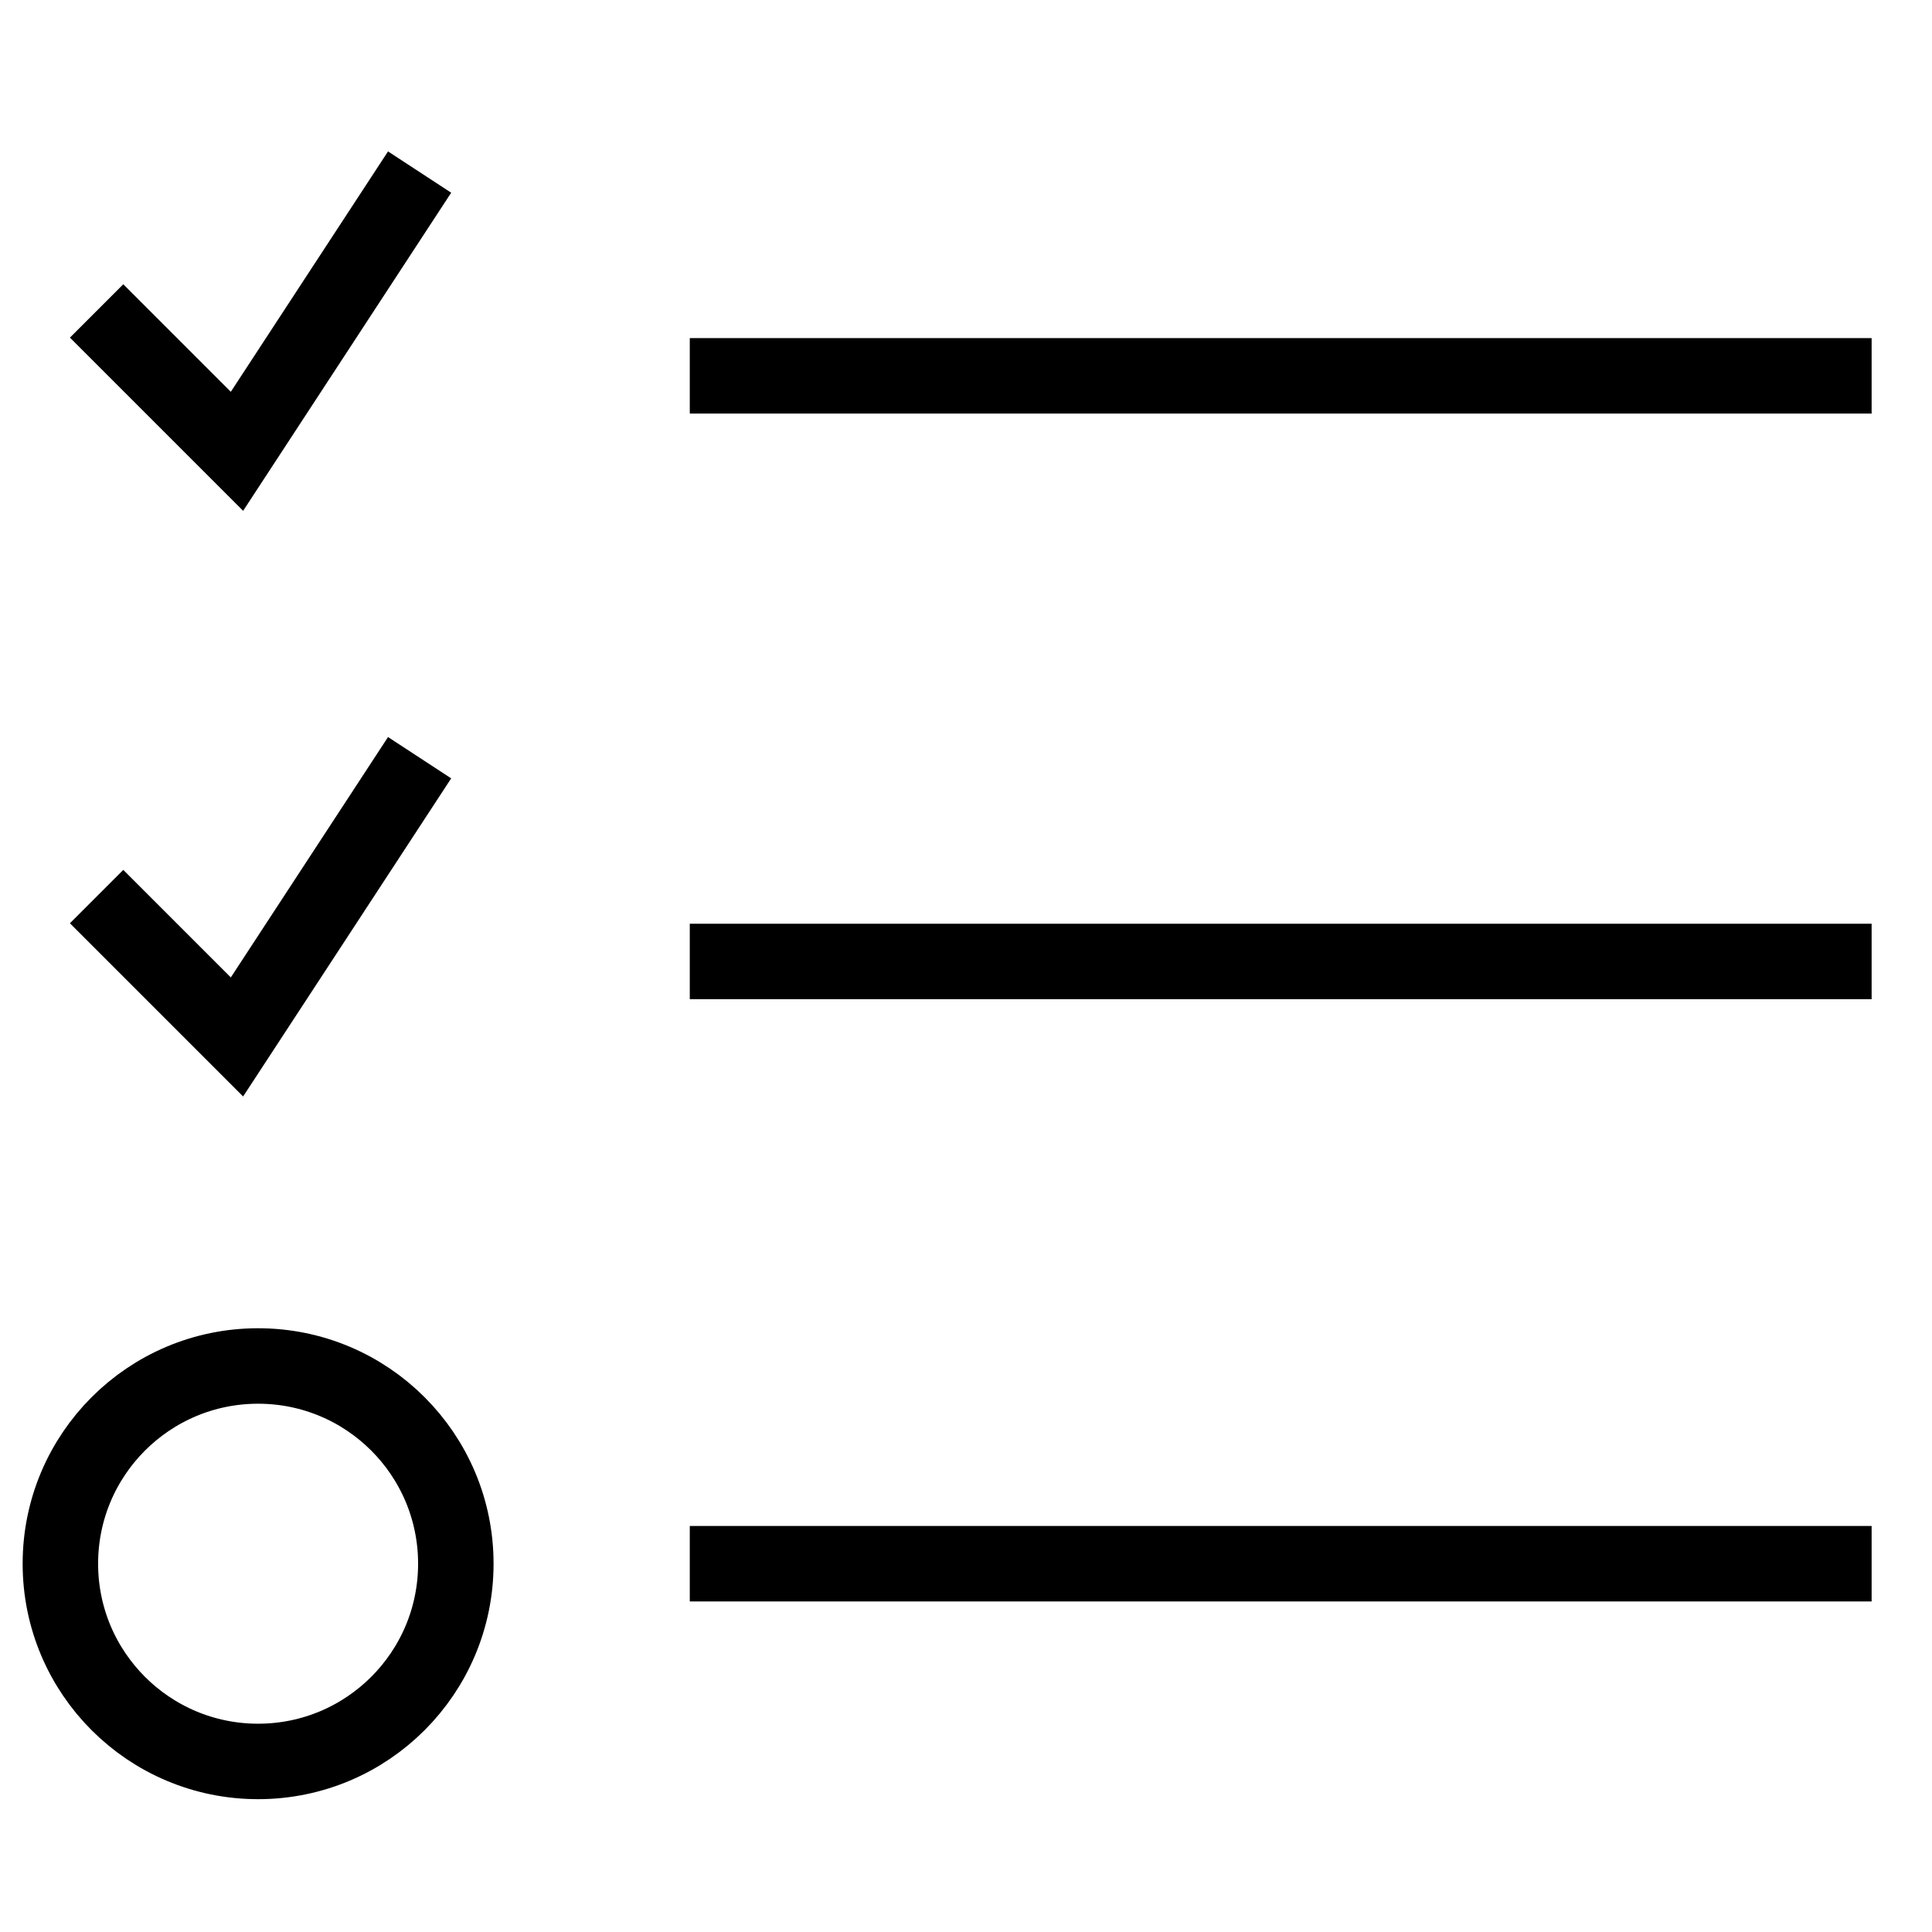 <?xml version="1.0" encoding="utf-8"?>
<!-- Generator: Adobe Illustrator 26.0.2, SVG Export Plug-In . SVG Version: 6.00 Build 0)  -->
<svg version="1.1" id="Layer_1" xmlns="http://www.w3.org/2000/svg" xmlns:xlink="http://www.w3.org/1999/xlink" x="0px" y="0px"
	 viewBox="0 0 128 128" style="enable-background:new 0 0 128 128;" xml:space="preserve">
<style type="text/css">
	.Todox0{fill:none;stroke:#000000;stroke-width:5;stroke-miterlimit:10;}
	.Todox1{fill:none;stroke:#000000;stroke-width:4;stroke-miterlimit:10;}
	.Todox2{fill:none;stroke:#000000;stroke-width:3;stroke-linecap:round;stroke-linejoin:round;stroke-miterlimit:10;}
	.Todox3{fill:none;stroke:#000000;stroke-width:3;stroke-miterlimit:10;}
	.Todox4{stroke:#000000;stroke-width:5;stroke-miterlimit:10;}
</style>
<g>
	<line class="Todox0" x1="45.7" y1="24.9" x2="124" y2="24.9"/>
	<polyline class="Todox0" points="6.4,20.6 15.7,29.9 27.8,11.4 	"/>
	<line class="Todox0" x1="45.7" y1="63.7" x2="124" y2="63.7"/>
	<polyline class="Todox0" points="6.4,59.4 15.7,68.7 27.8,50.2 	"/>
	<line class="Todox0" x1="45.7" y1="103.6" x2="124" y2="103.6"/>
	<circle class="Todox0" cx="17.1" cy="103.6" r="13.1"/>
</g>
</svg>

